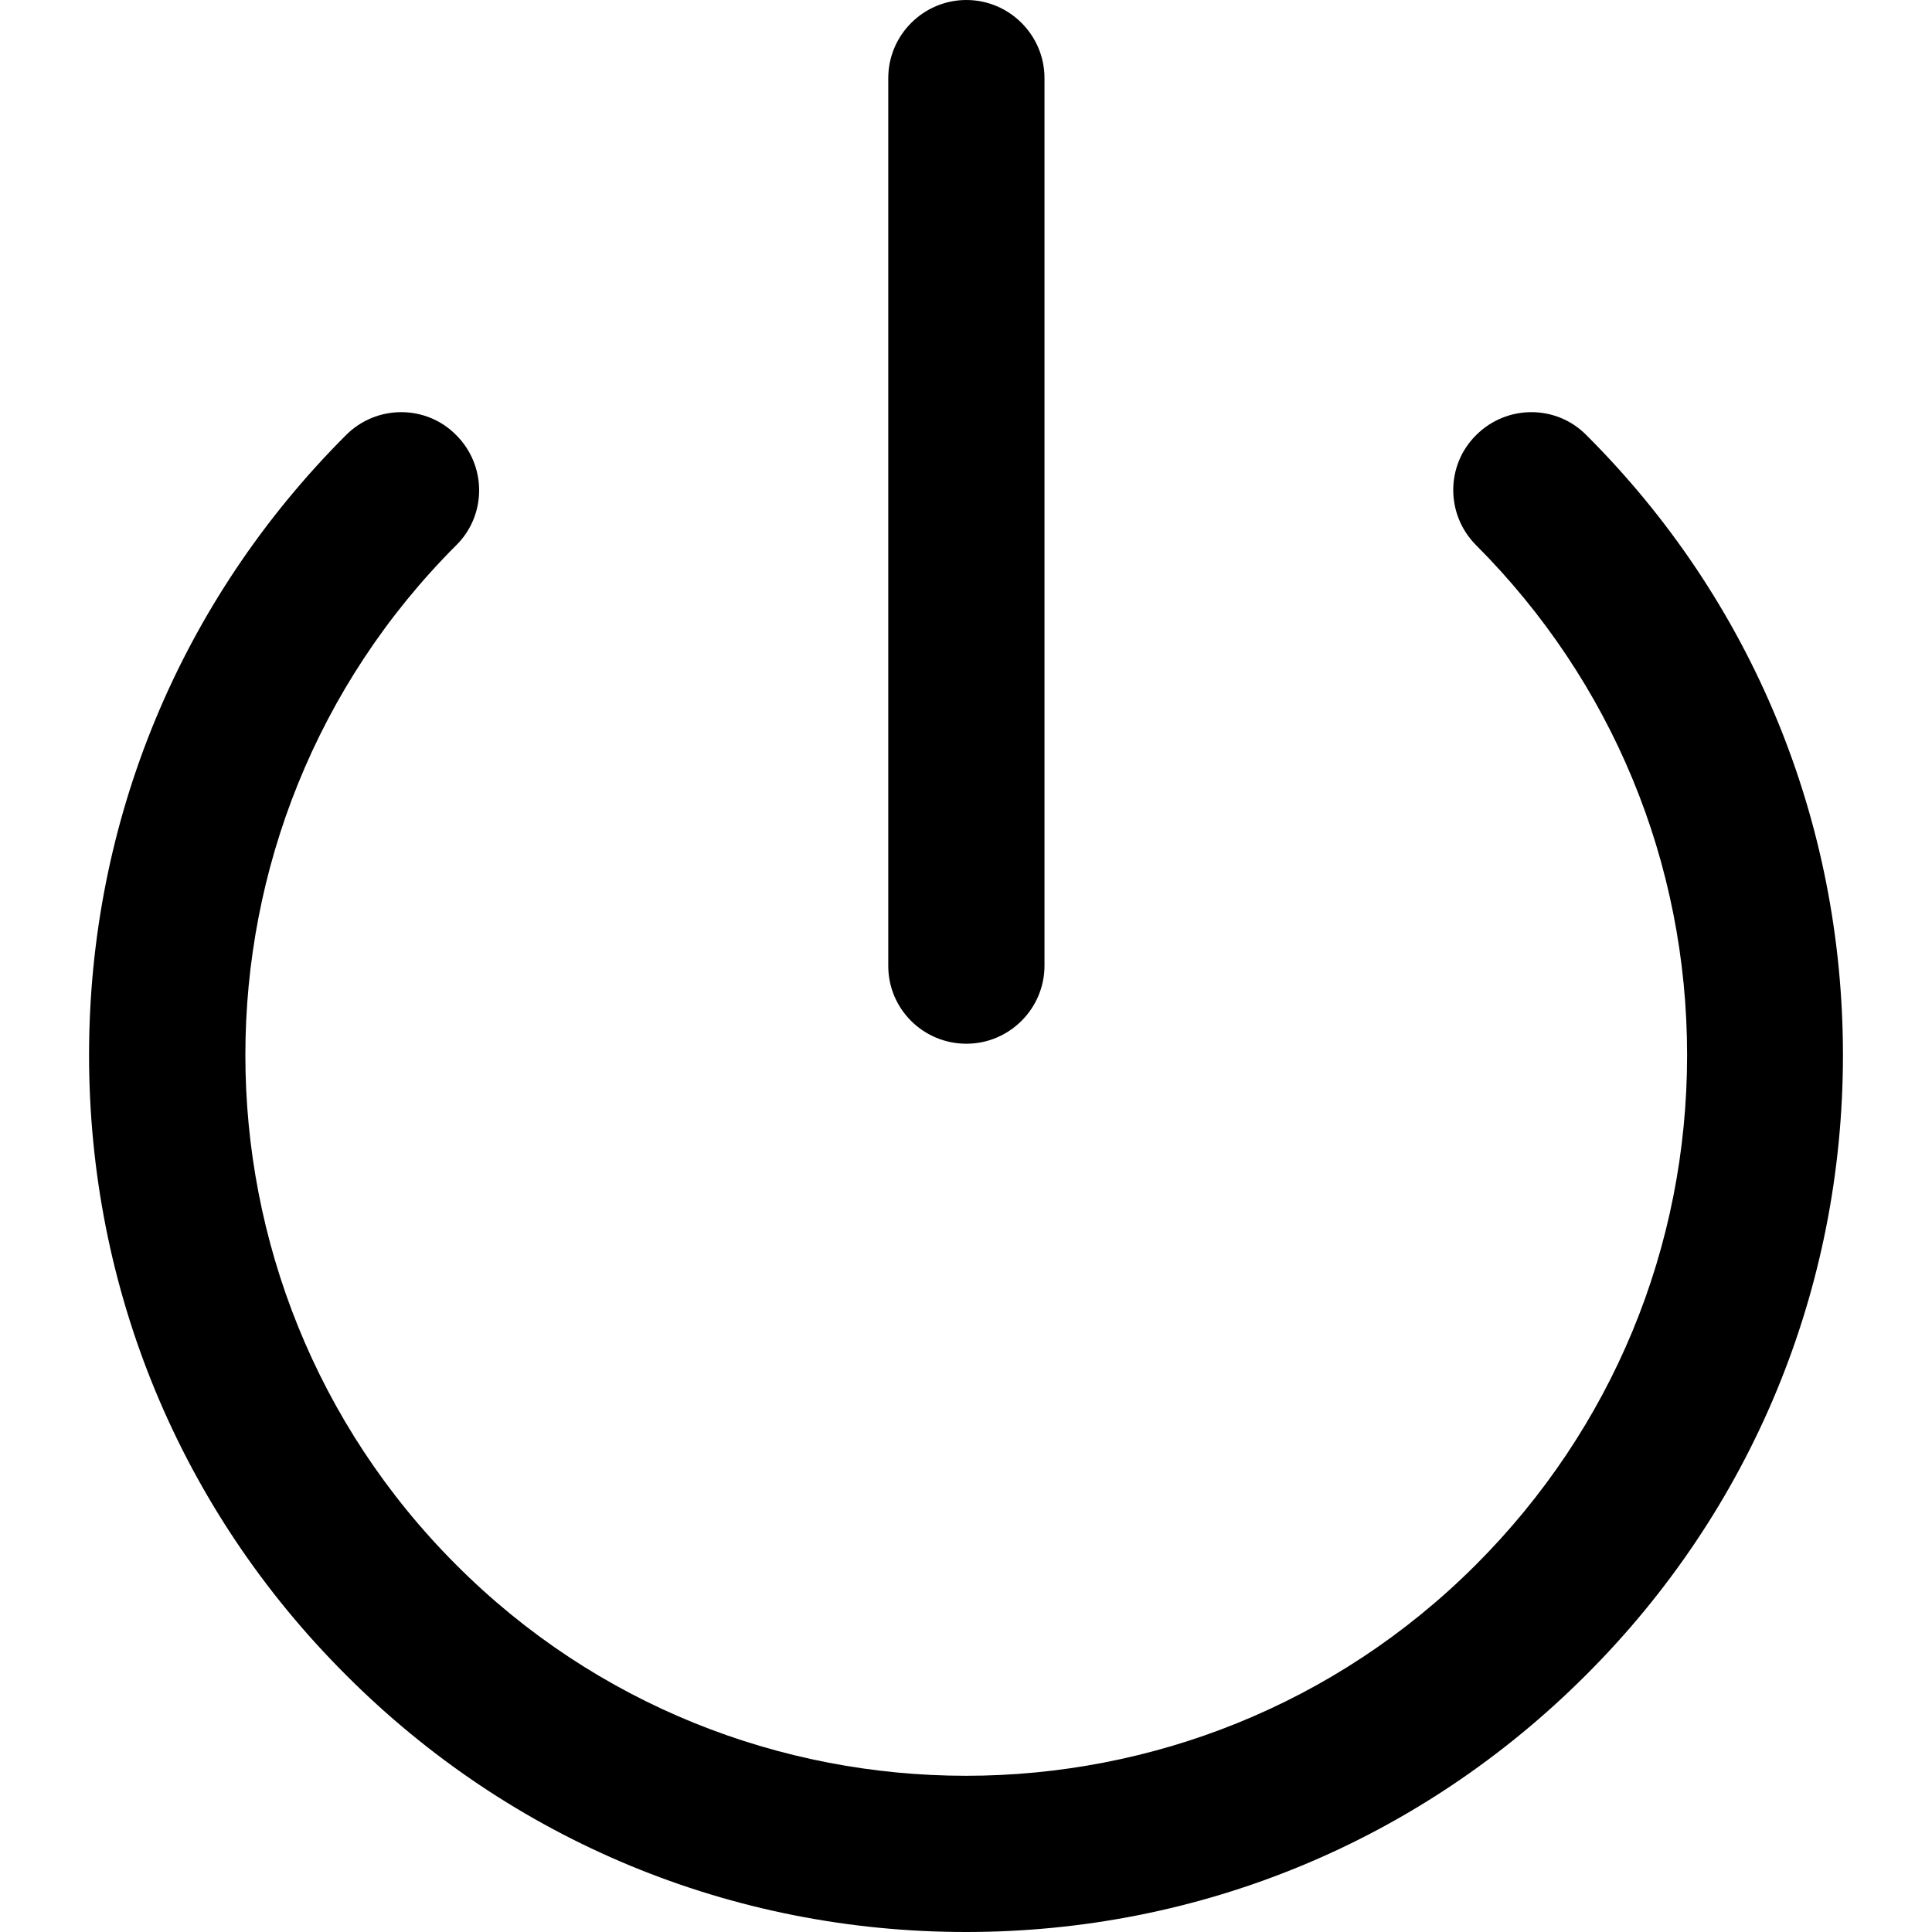 <?xml version="1.0" encoding="utf-8"?>
<!-- Generator: Adobe Illustrator 22.1.0, SVG Export Plug-In . SVG Version: 6.00 Build 0)  -->
<svg version="1.1" id="Layer_1" xmlns="http://www.w3.org/2000/svg" xmlns:xlink="http://www.w3.org/1999/xlink" x="0px" y="0px"
	 viewBox="0 0 512 512" style="enable-background:new 0 0 512 512;" xml:space="preserve">
<path d="M488.4,279.6c0,62.1-24.2,120.5-68.1,164.3C376.4,487.8,318.1,512,256,512c0,0,0,0,0,0c-62.1,0-120.5-24.2-164.3-68.1
	C47.7,400,23.6,341.6,23.6,279.6s24.2-120.4,68.1-164.3c8.1-8.1,21.2-8.1,29.2,0c8.1,8.1,8.1,21.2,0,29.2
	c-74.5,74.5-74.5,195.7,0,270.2c37.2,37.3,86.2,55.9,135.1,55.9c48.9,0,97.8-18.6,135.1-55.9c36.1-36.1,56-84.1,56-135.1
	c0-51-19.9-99-55.9-135.1c-8.1-8.1-8.1-21.2,0-29.2c8.1-8.1,21.2-8.1,29.2,0C464.3,159.1,488.4,217.5,488.4,279.6z M256.1,276.6
	c11.4,0,20.7-9.3,20.7-20.7V20.7c0-11.4-9.3-20.7-20.7-20.7c-11.4,0-20.7,9.3-20.7,20.7V256C235.4,267.4,244.7,276.6,256.1,276.6z"
	/>
</svg>
